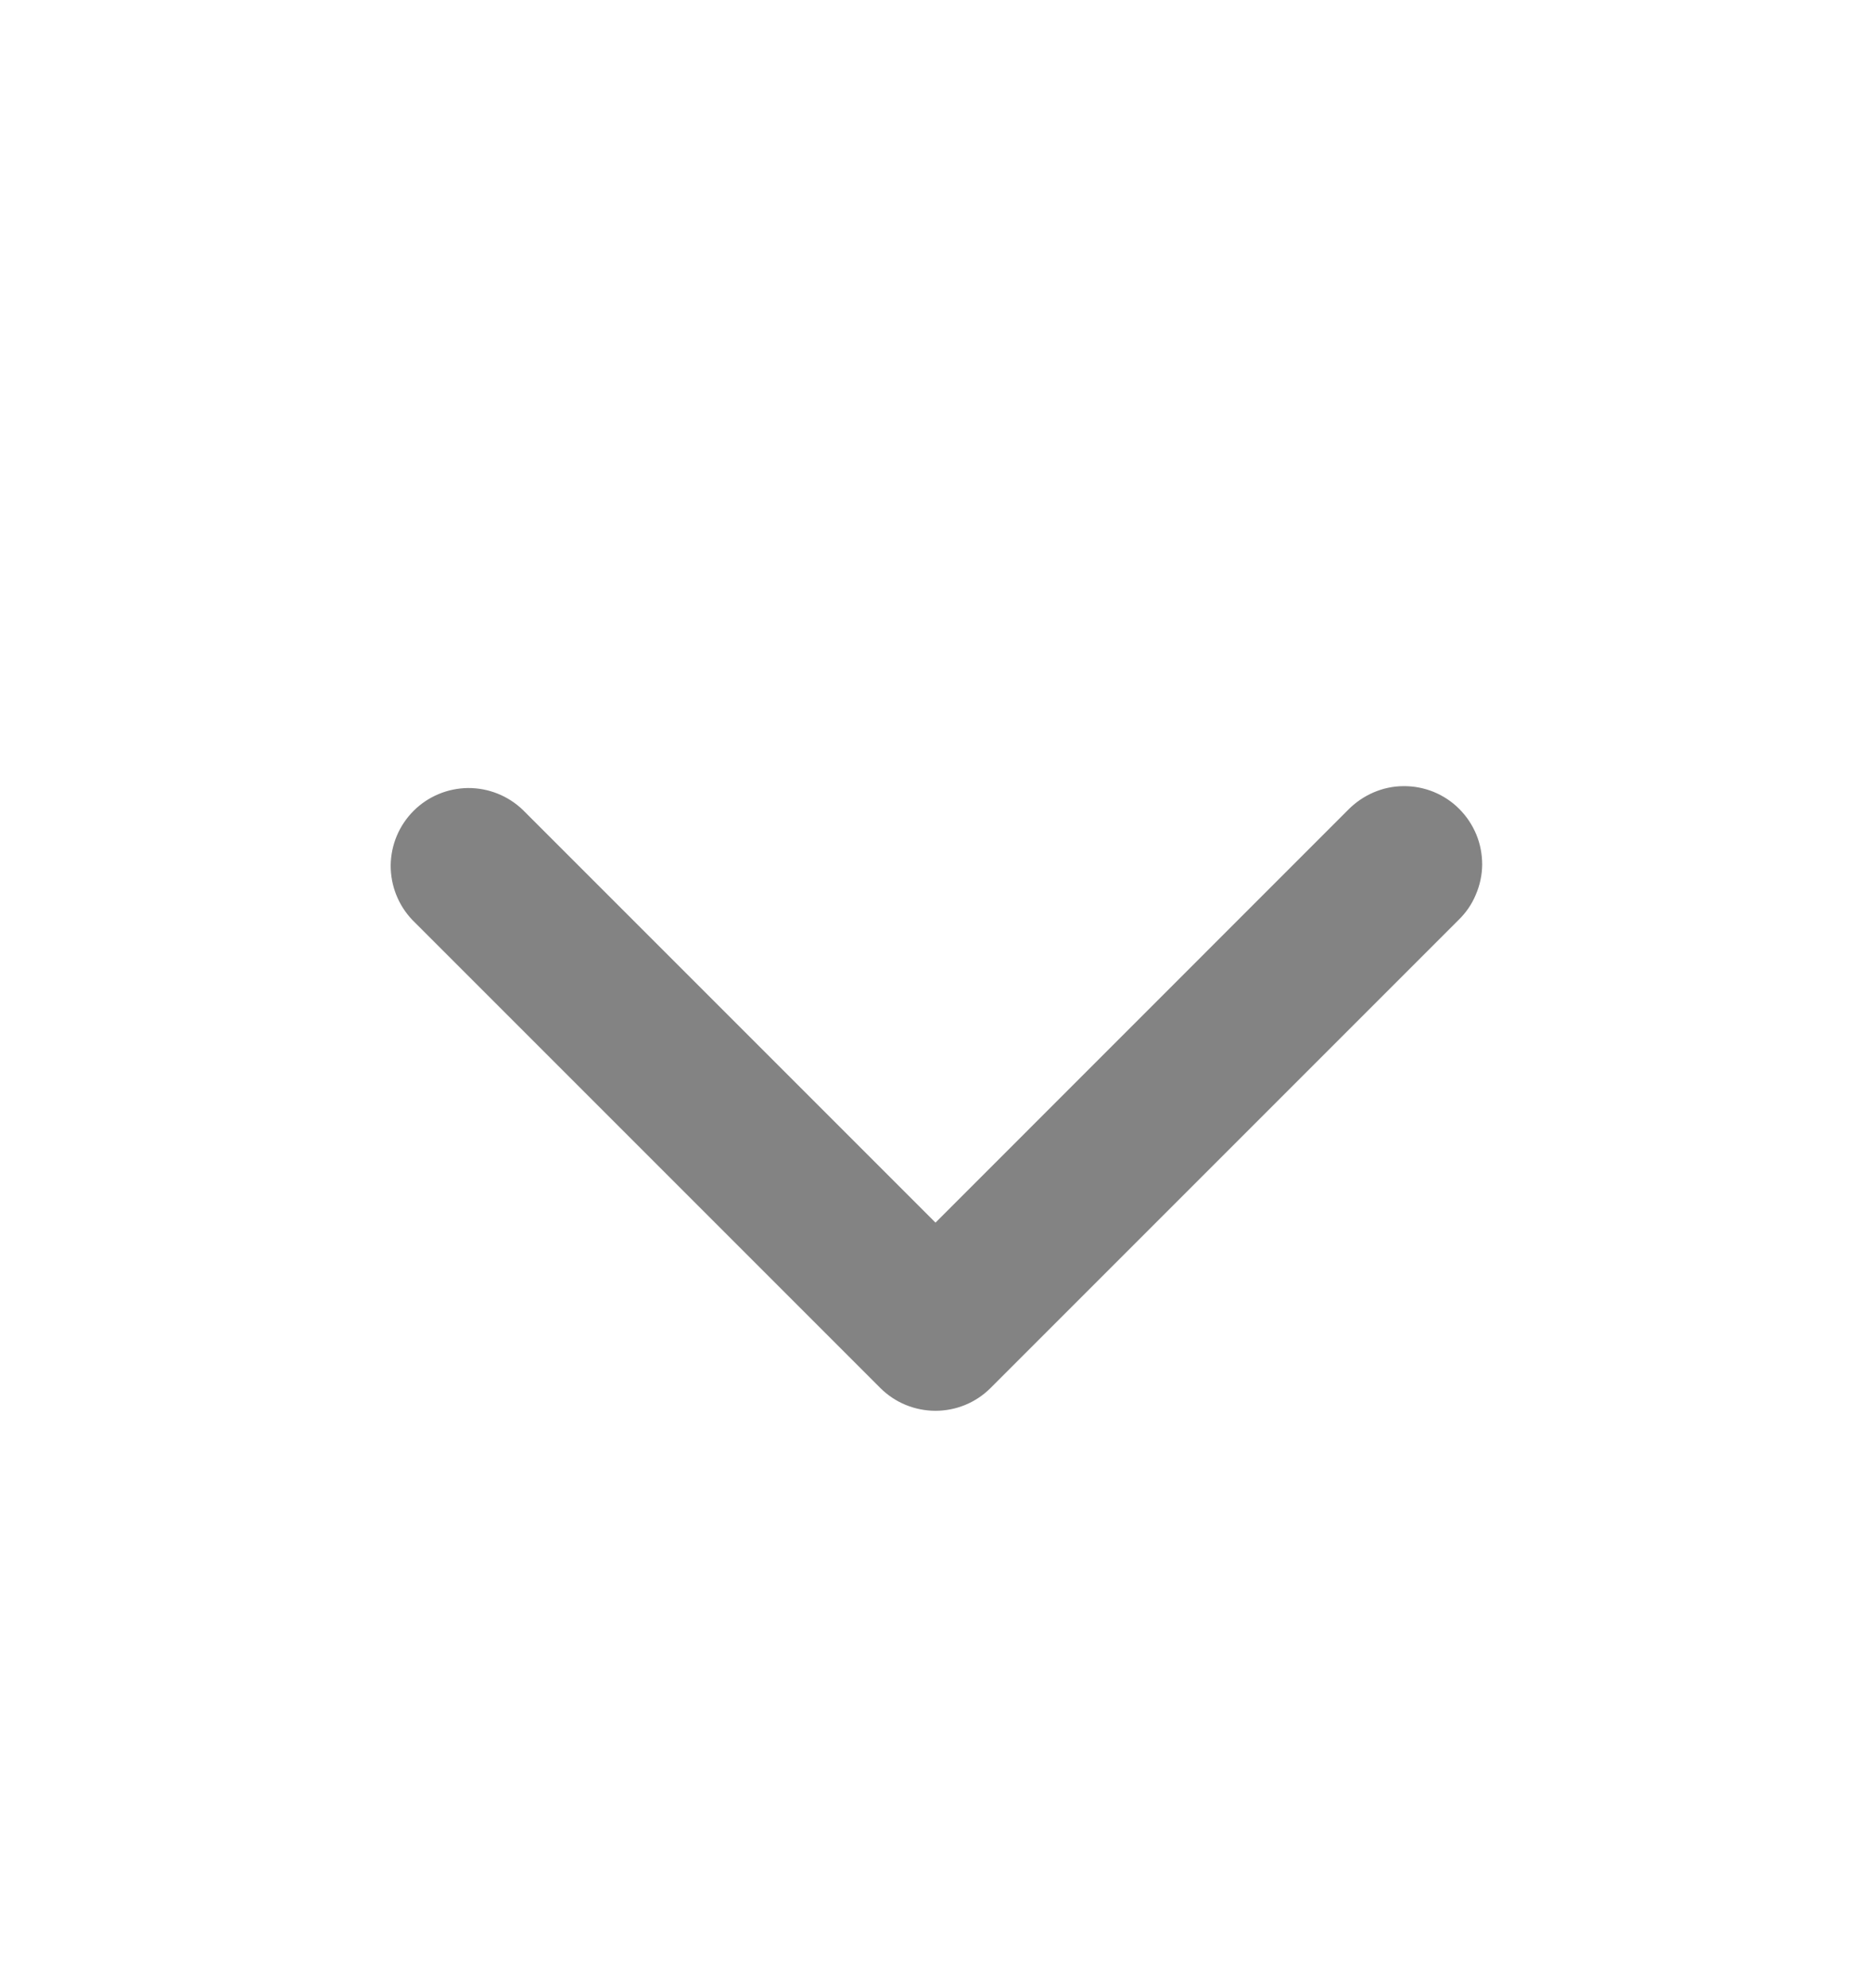 <svg width="16" height="17" viewBox="0 0 16 17" fill="none" xmlns="http://www.w3.org/2000/svg">
<path fill-rule="evenodd" clip-rule="evenodd" d="M8 12.063C7.823 12.063 7.653 11.993 7.528 11.868L3.528 7.868C3.407 7.742 3.34 7.574 3.341 7.399C3.343 7.224 3.413 7.057 3.537 6.933C3.66 6.81 3.827 6.74 4.002 6.738C4.177 6.737 4.345 6.804 4.471 6.925L8 10.454L11.528 6.925C11.59 6.862 11.664 6.811 11.745 6.776C11.826 6.741 11.914 6.722 12.002 6.722C12.091 6.721 12.178 6.738 12.26 6.771C12.342 6.805 12.417 6.854 12.479 6.917C12.542 6.98 12.591 7.054 12.625 7.136C12.659 7.218 12.675 7.306 12.675 7.394C12.674 7.483 12.655 7.57 12.62 7.651C12.586 7.733 12.535 7.806 12.471 7.868L8.471 11.868C8.346 11.993 8.177 12.063 8 12.063Z" fill="#838383"/>
</svg>
